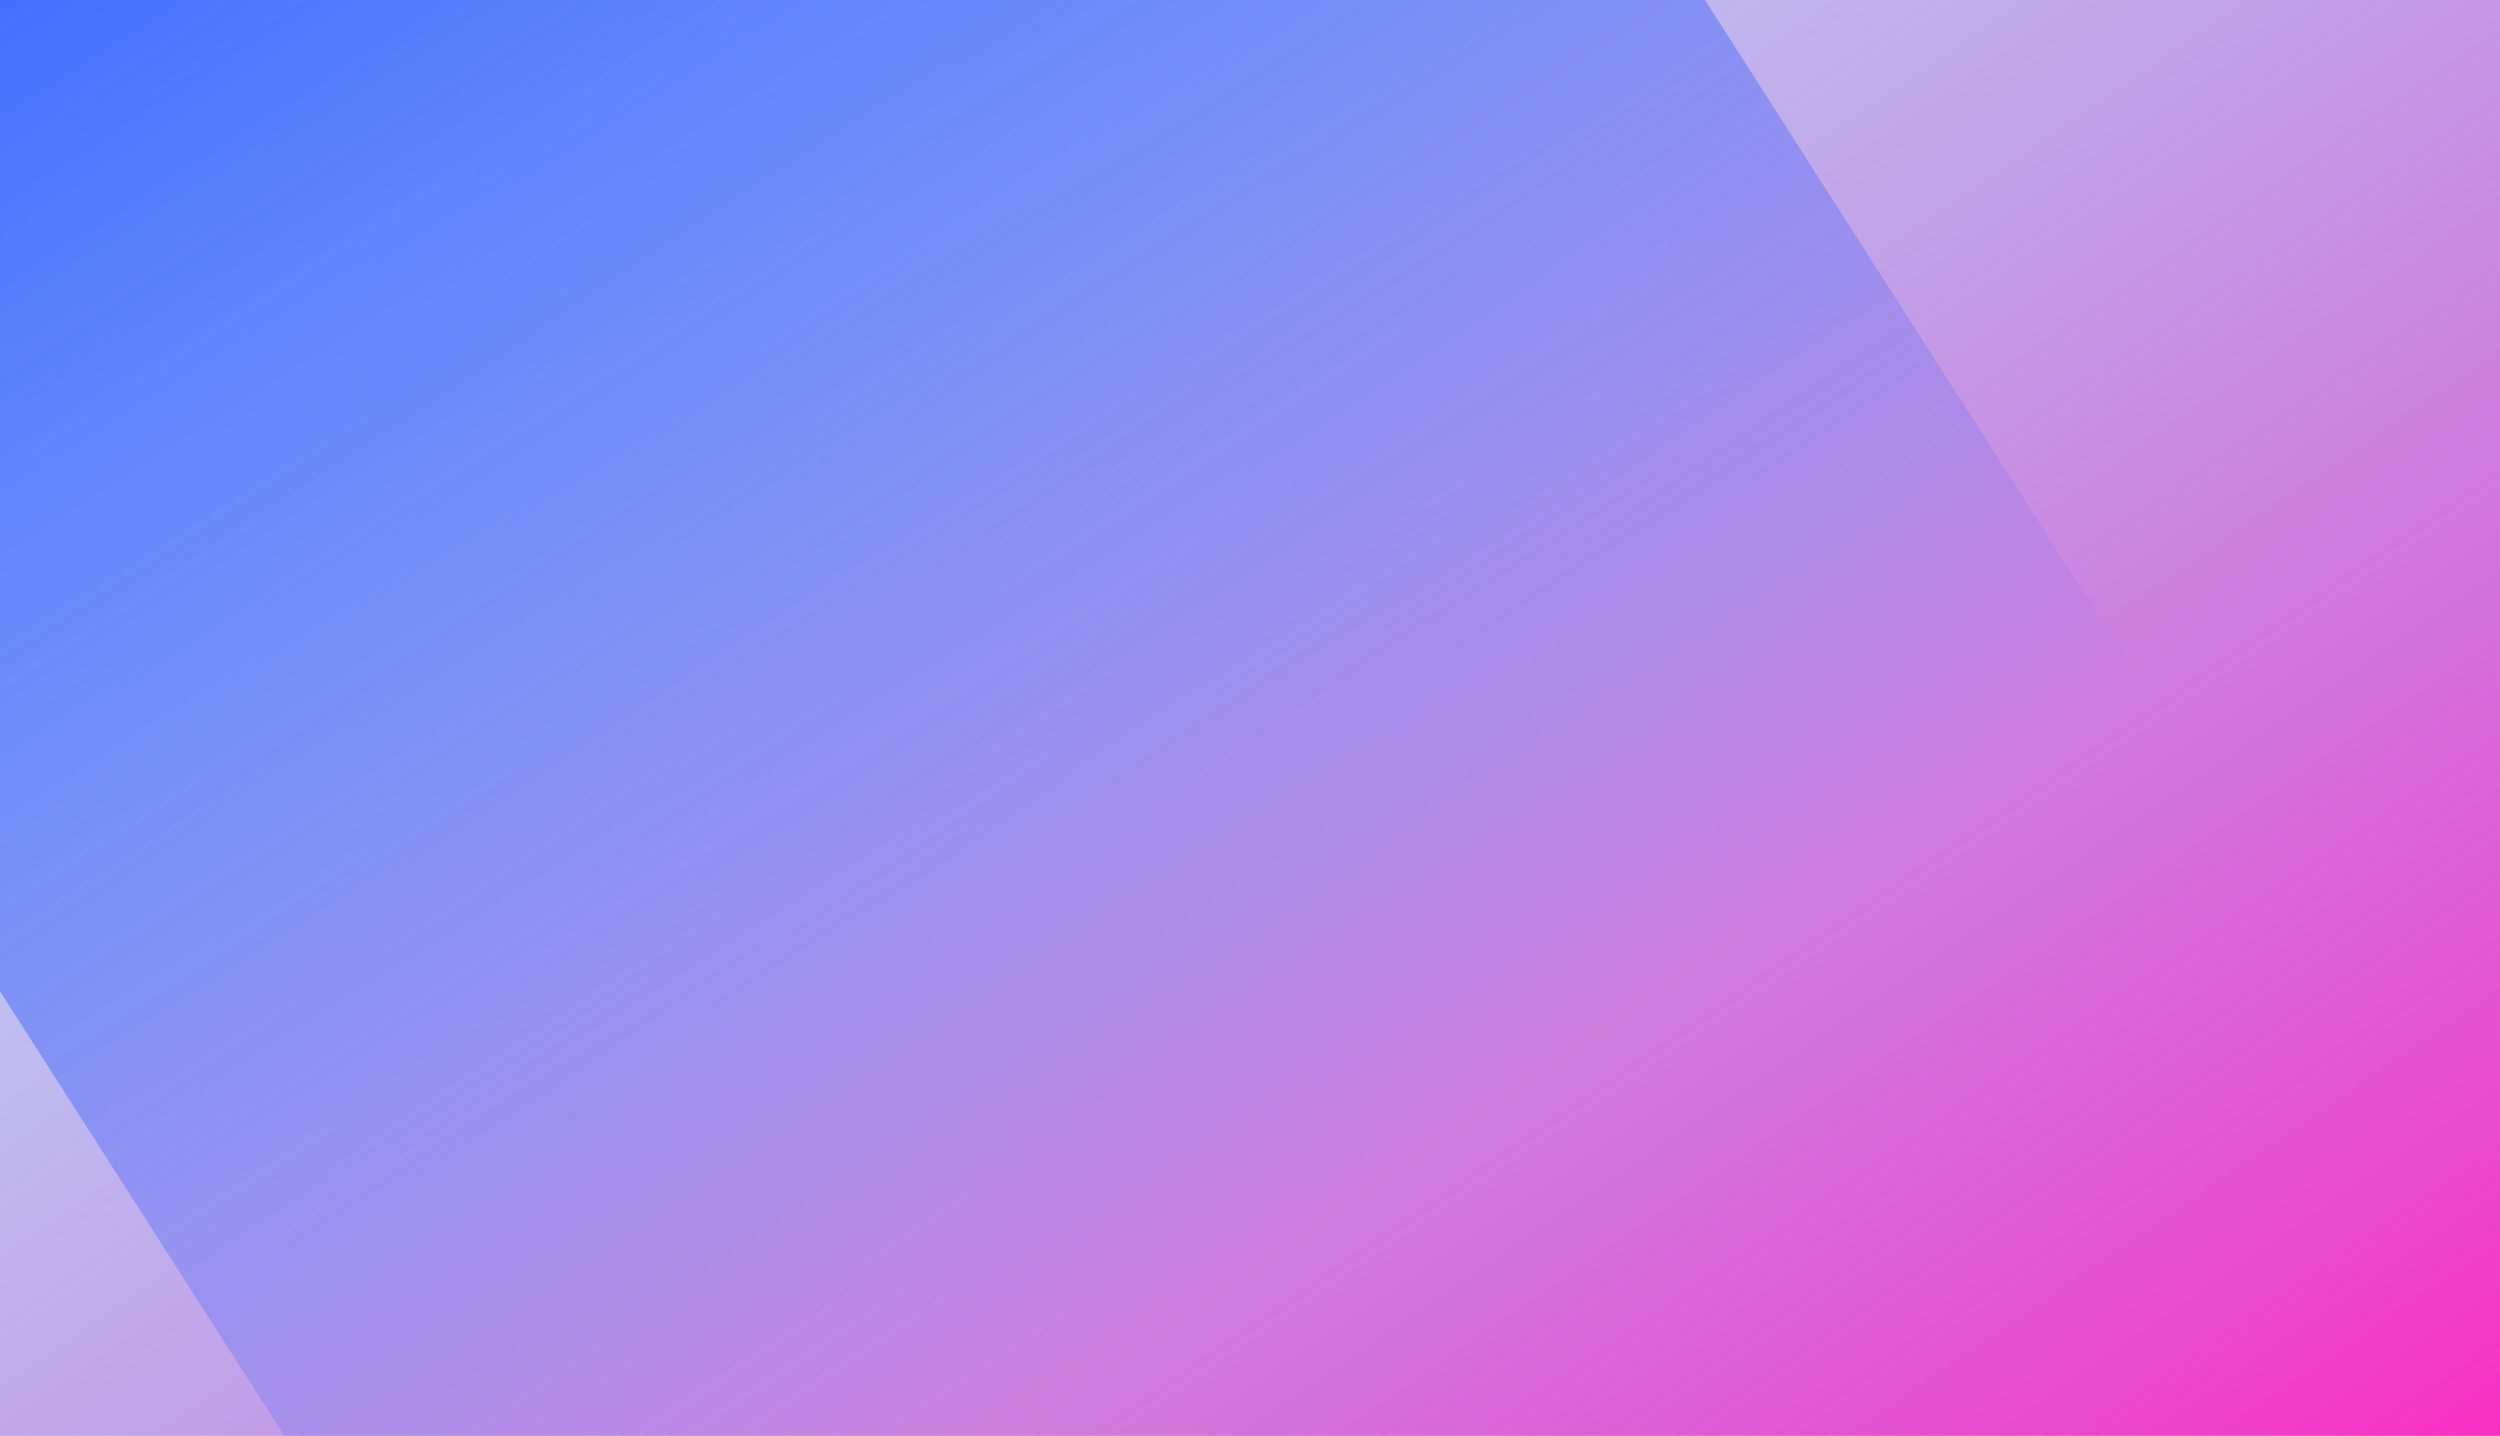 <svg width="2561" height="1471" viewBox="0 0 2561 1471" fill="none" xmlns="http://www.w3.org/2000/svg">
<mask id="mask0_4_247" style="mask-type:alpha" maskUnits="userSpaceOnUse" x="0" y="0" width="2564" height="1474">
<path d="M0 0H2563.32V1473.91H0V0Z" fill="#D9D9D9"/>
</mask>
<g mask="url(#mask0_4_247)">
<g filter="url(#filter0_f_4_247)">
<path d="M2885.19 -863.515C3450.32 -38.658 3185 1125.67 2292.59 1737.08C1400.18 2348.49 218.613 2175.46 -346.516 1350.6C-911.645 525.745 -646.331 -638.58 246.079 -1249.99C1138.49 -1861.4 2320.06 -1688.37 2885.19 -863.515Z" fill="url(#paint0_linear_4_247)"/>
</g>
<g filter="url(#filter1_f_4_247)">
<path d="M2193.75 699.12L493.285 1786.72L-761.901 -175.757L938.567 -1263.36L2193.75 699.12Z" fill="url(#paint1_linear_4_247)"/>
</g>
</g>
<defs>
<filter id="filter0_f_4_247" x="-843.507" y="-1815.67" width="4225.68" height="4118.42" filterUnits="userSpaceOnUse" color-interpolation-filters="sRGB">
<feFlood flood-opacity="0" result="BackgroundImageFix"/>
<feBlend mode="normal" in="SourceGraphic" in2="BackgroundImageFix" result="shape"/>
<feGaussianBlur stdDeviation="100" result="effect1_foregroundBlur_4_247"/>
</filter>
<filter id="filter1_f_4_247" x="-961.9" y="-1463.36" width="3355.65" height="3450.09" filterUnits="userSpaceOnUse" color-interpolation-filters="sRGB">
<feFlood flood-opacity="0" result="BackgroundImageFix"/>
<feBlend mode="normal" in="SourceGraphic" in2="BackgroundImageFix" result="shape"/>
<feGaussianBlur stdDeviation="100" result="effect1_foregroundBlur_4_247"/>
</filter>
<linearGradient id="paint0_linear_4_247" x1="246.079" y1="-1249.99" x2="2292.59" y2="1737.08" gradientUnits="userSpaceOnUse">
<stop stop-color="#00C2FF" stop-opacity="0"/>
<stop offset="1" stop-color="#FF29C3"/>
</linearGradient>
<linearGradient id="paint1_linear_4_247" x1="1343.52" y1="1242.92" x2="88.333" y2="-719.559" gradientUnits="userSpaceOnUse">
<stop stop-color="#184BFF" stop-opacity="0"/>
<stop offset="1" stop-color="#174AFF"/>
</linearGradient>
</defs>
</svg>
